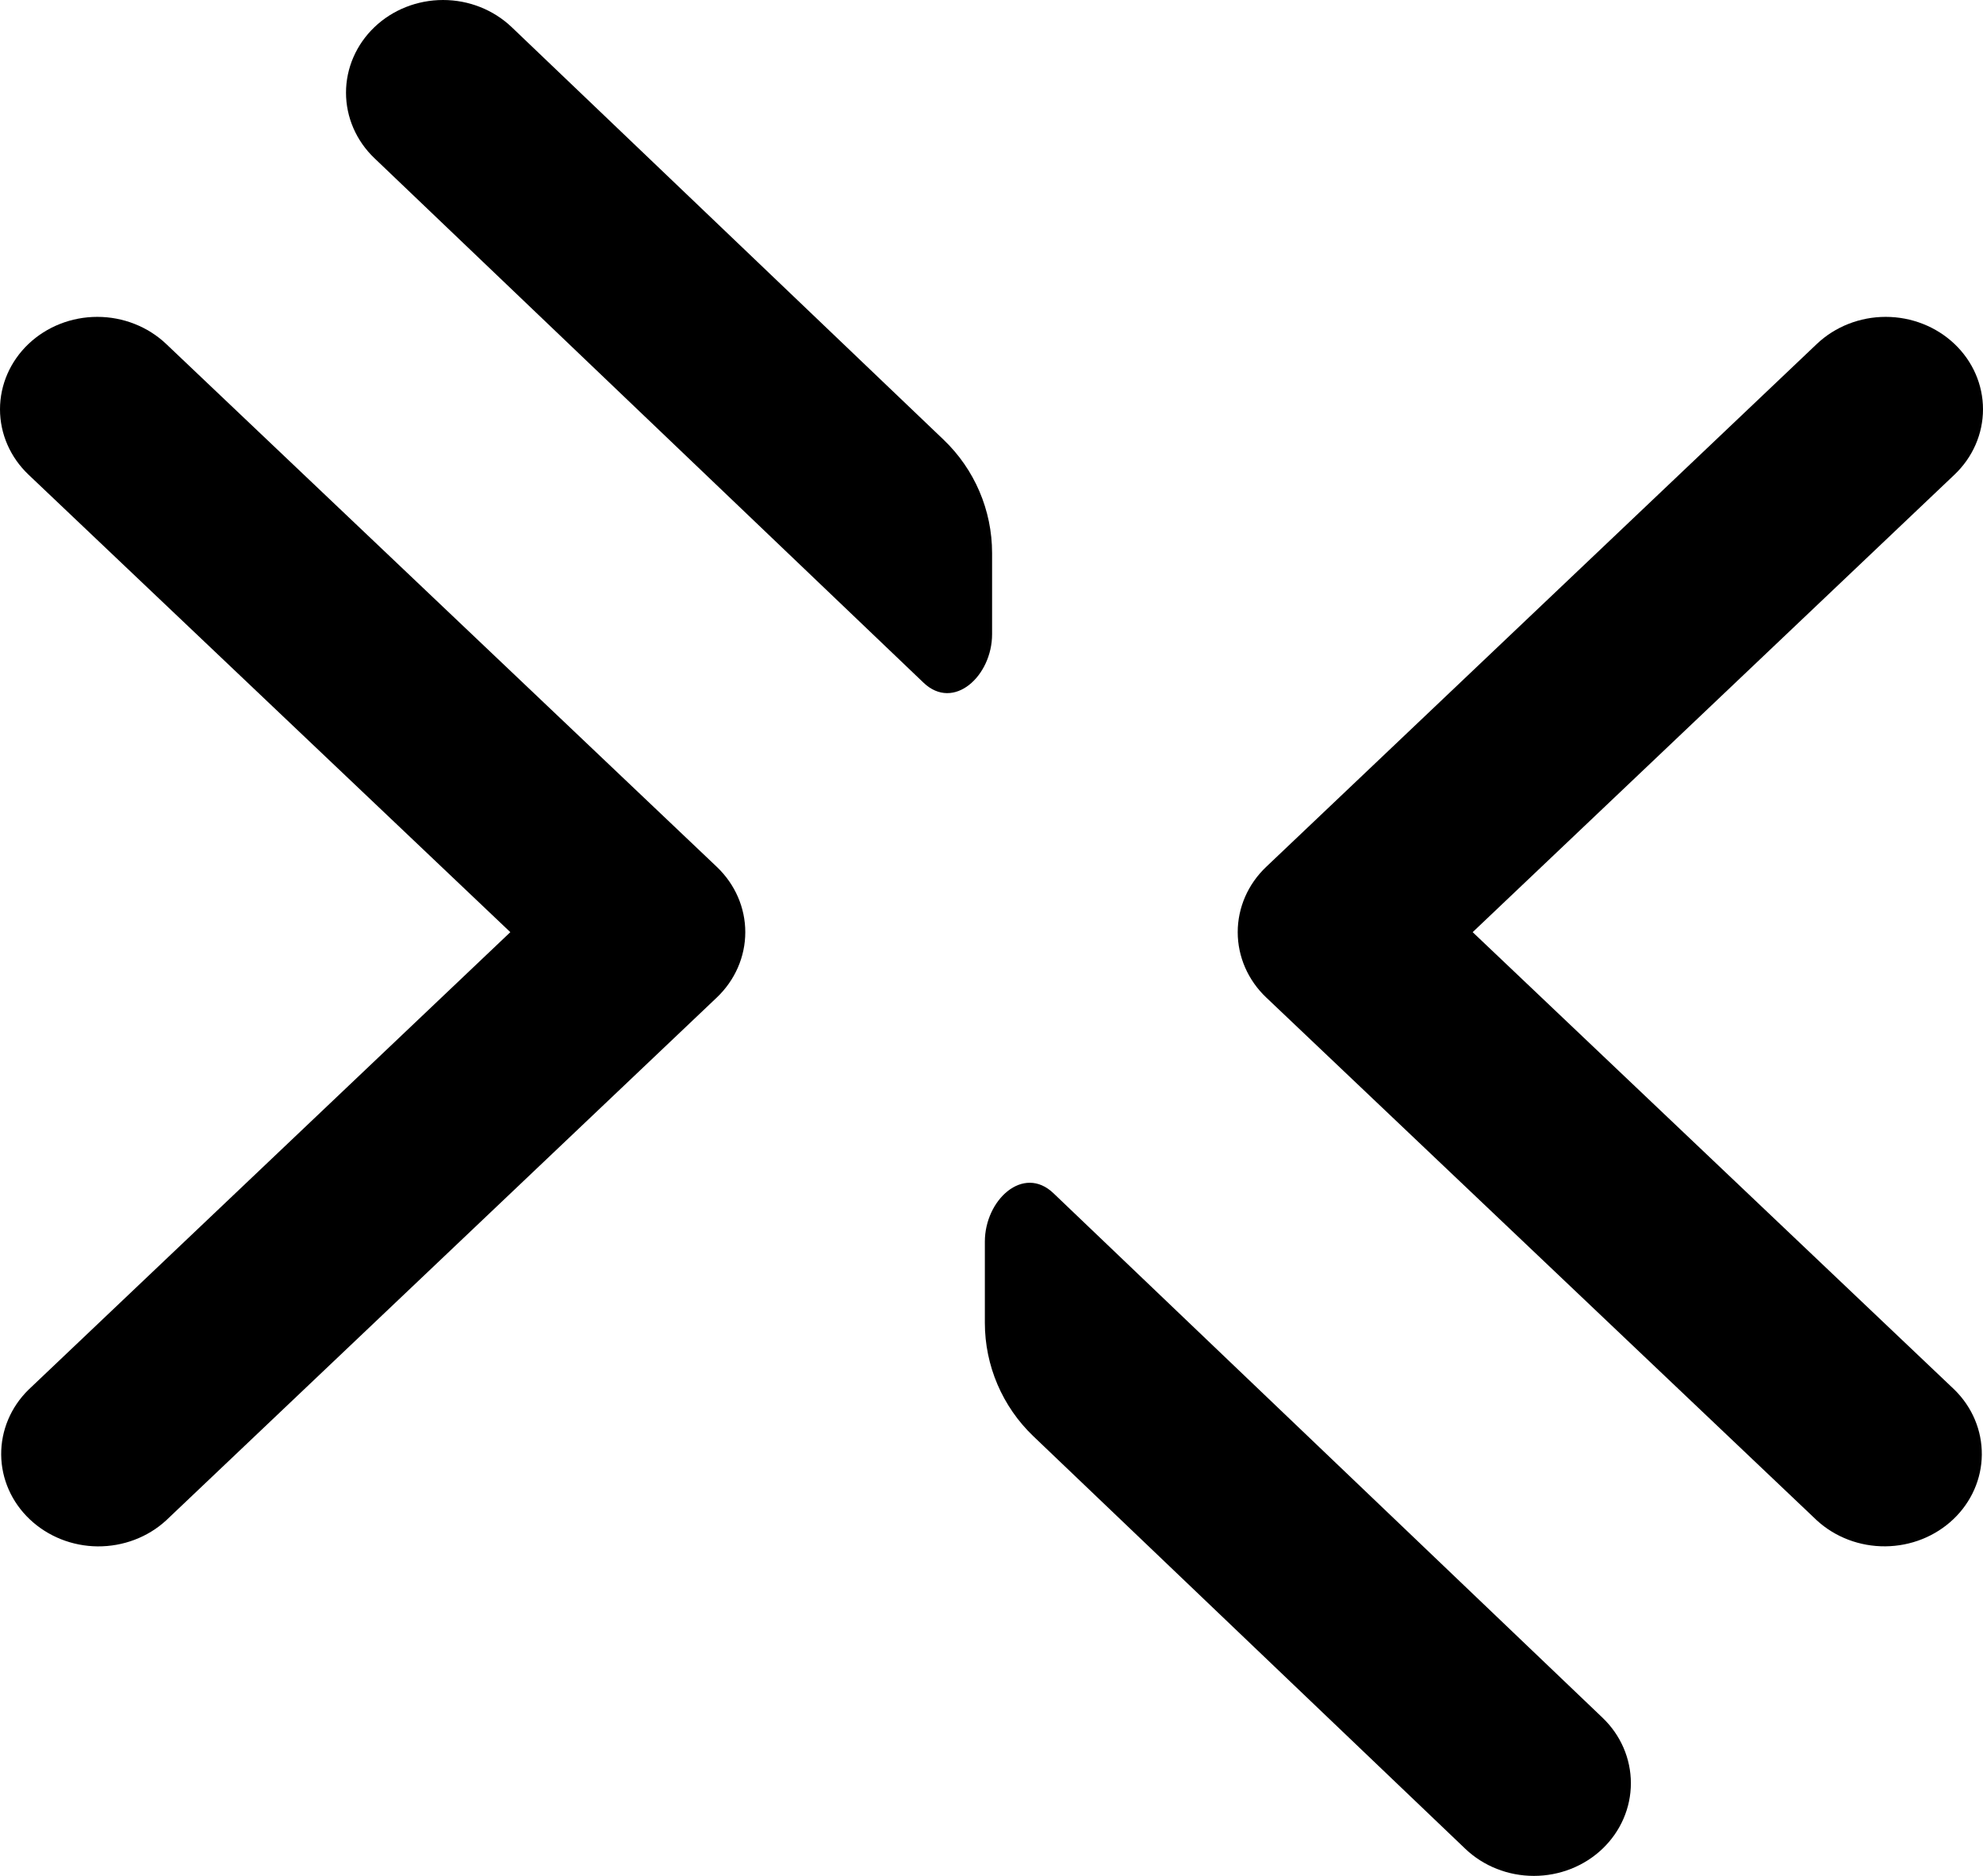 <svg width="37" height="35" viewBox="0 0 37 35" fill="none" xmlns="http://www.w3.org/2000/svg">
<path fill-rule="evenodd" clip-rule="evenodd" d="M8.267 0C8.747 0 9.207 0.182 9.547 0.506L17.606 8.204C18.184 8.756 18.511 9.52 18.511 10.319V11.833C18.511 12.612 17.794 13.275 17.231 12.737L6.987 2.952C6.647 2.628 6.456 2.188 6.456 1.729C6.456 1.271 6.647 0.831 6.987 0.506C7.326 0.182 7.787 0 8.267 0Z" fill="black"/>
<path fill-rule="evenodd" clip-rule="evenodd" d="M28.62 35C28.14 35 27.679 34.818 27.34 34.494L19.28 26.796C18.703 26.244 18.376 25.48 18.376 24.681V23.167C18.376 22.388 19.093 21.725 19.656 22.263L29.9 32.048C30.24 32.372 30.43 32.812 30.43 33.271C30.43 33.729 30.24 34.169 29.9 34.494C29.561 34.818 29.1 35 28.62 35Z" fill="black"/>
<path d="M-7.67777e-08 7.637C-9.77669e-08 8.094 0.191 8.532 0.532 8.856L9.522 17.392L0.532 25.929C0.201 26.254 0.018 26.69 0.022 27.142C0.026 27.594 0.217 28.027 0.554 28.346C0.891 28.666 1.346 28.848 1.822 28.852C2.299 28.855 2.757 28.682 3.1 28.367L13.374 18.612C13.715 18.288 13.906 17.85 13.906 17.392C13.906 16.935 13.715 16.497 13.374 16.173L3.1 6.417C2.759 6.094 2.297 5.912 1.816 5.912C1.334 5.912 0.872 6.094 0.532 6.417C0.191 6.741 -5.57885e-08 7.179 -7.67777e-08 7.637Z" fill="black"/>
<path d="M37 7.636C37 8.094 36.809 8.532 36.468 8.856L27.478 17.392L36.468 25.929C36.799 26.254 36.982 26.689 36.978 27.142C36.974 27.594 36.783 28.026 36.446 28.346C36.109 28.666 35.654 28.847 35.178 28.851C34.701 28.855 34.243 28.681 33.9 28.367L23.626 18.611C23.285 18.288 23.094 17.849 23.094 17.392C23.094 16.935 23.285 16.496 23.626 16.173L33.9 6.417C34.241 6.094 34.703 5.912 35.184 5.912C35.666 5.912 36.128 6.094 36.468 6.417C36.809 6.74 37 7.179 37 7.636Z" fill="black"/>
</svg>

